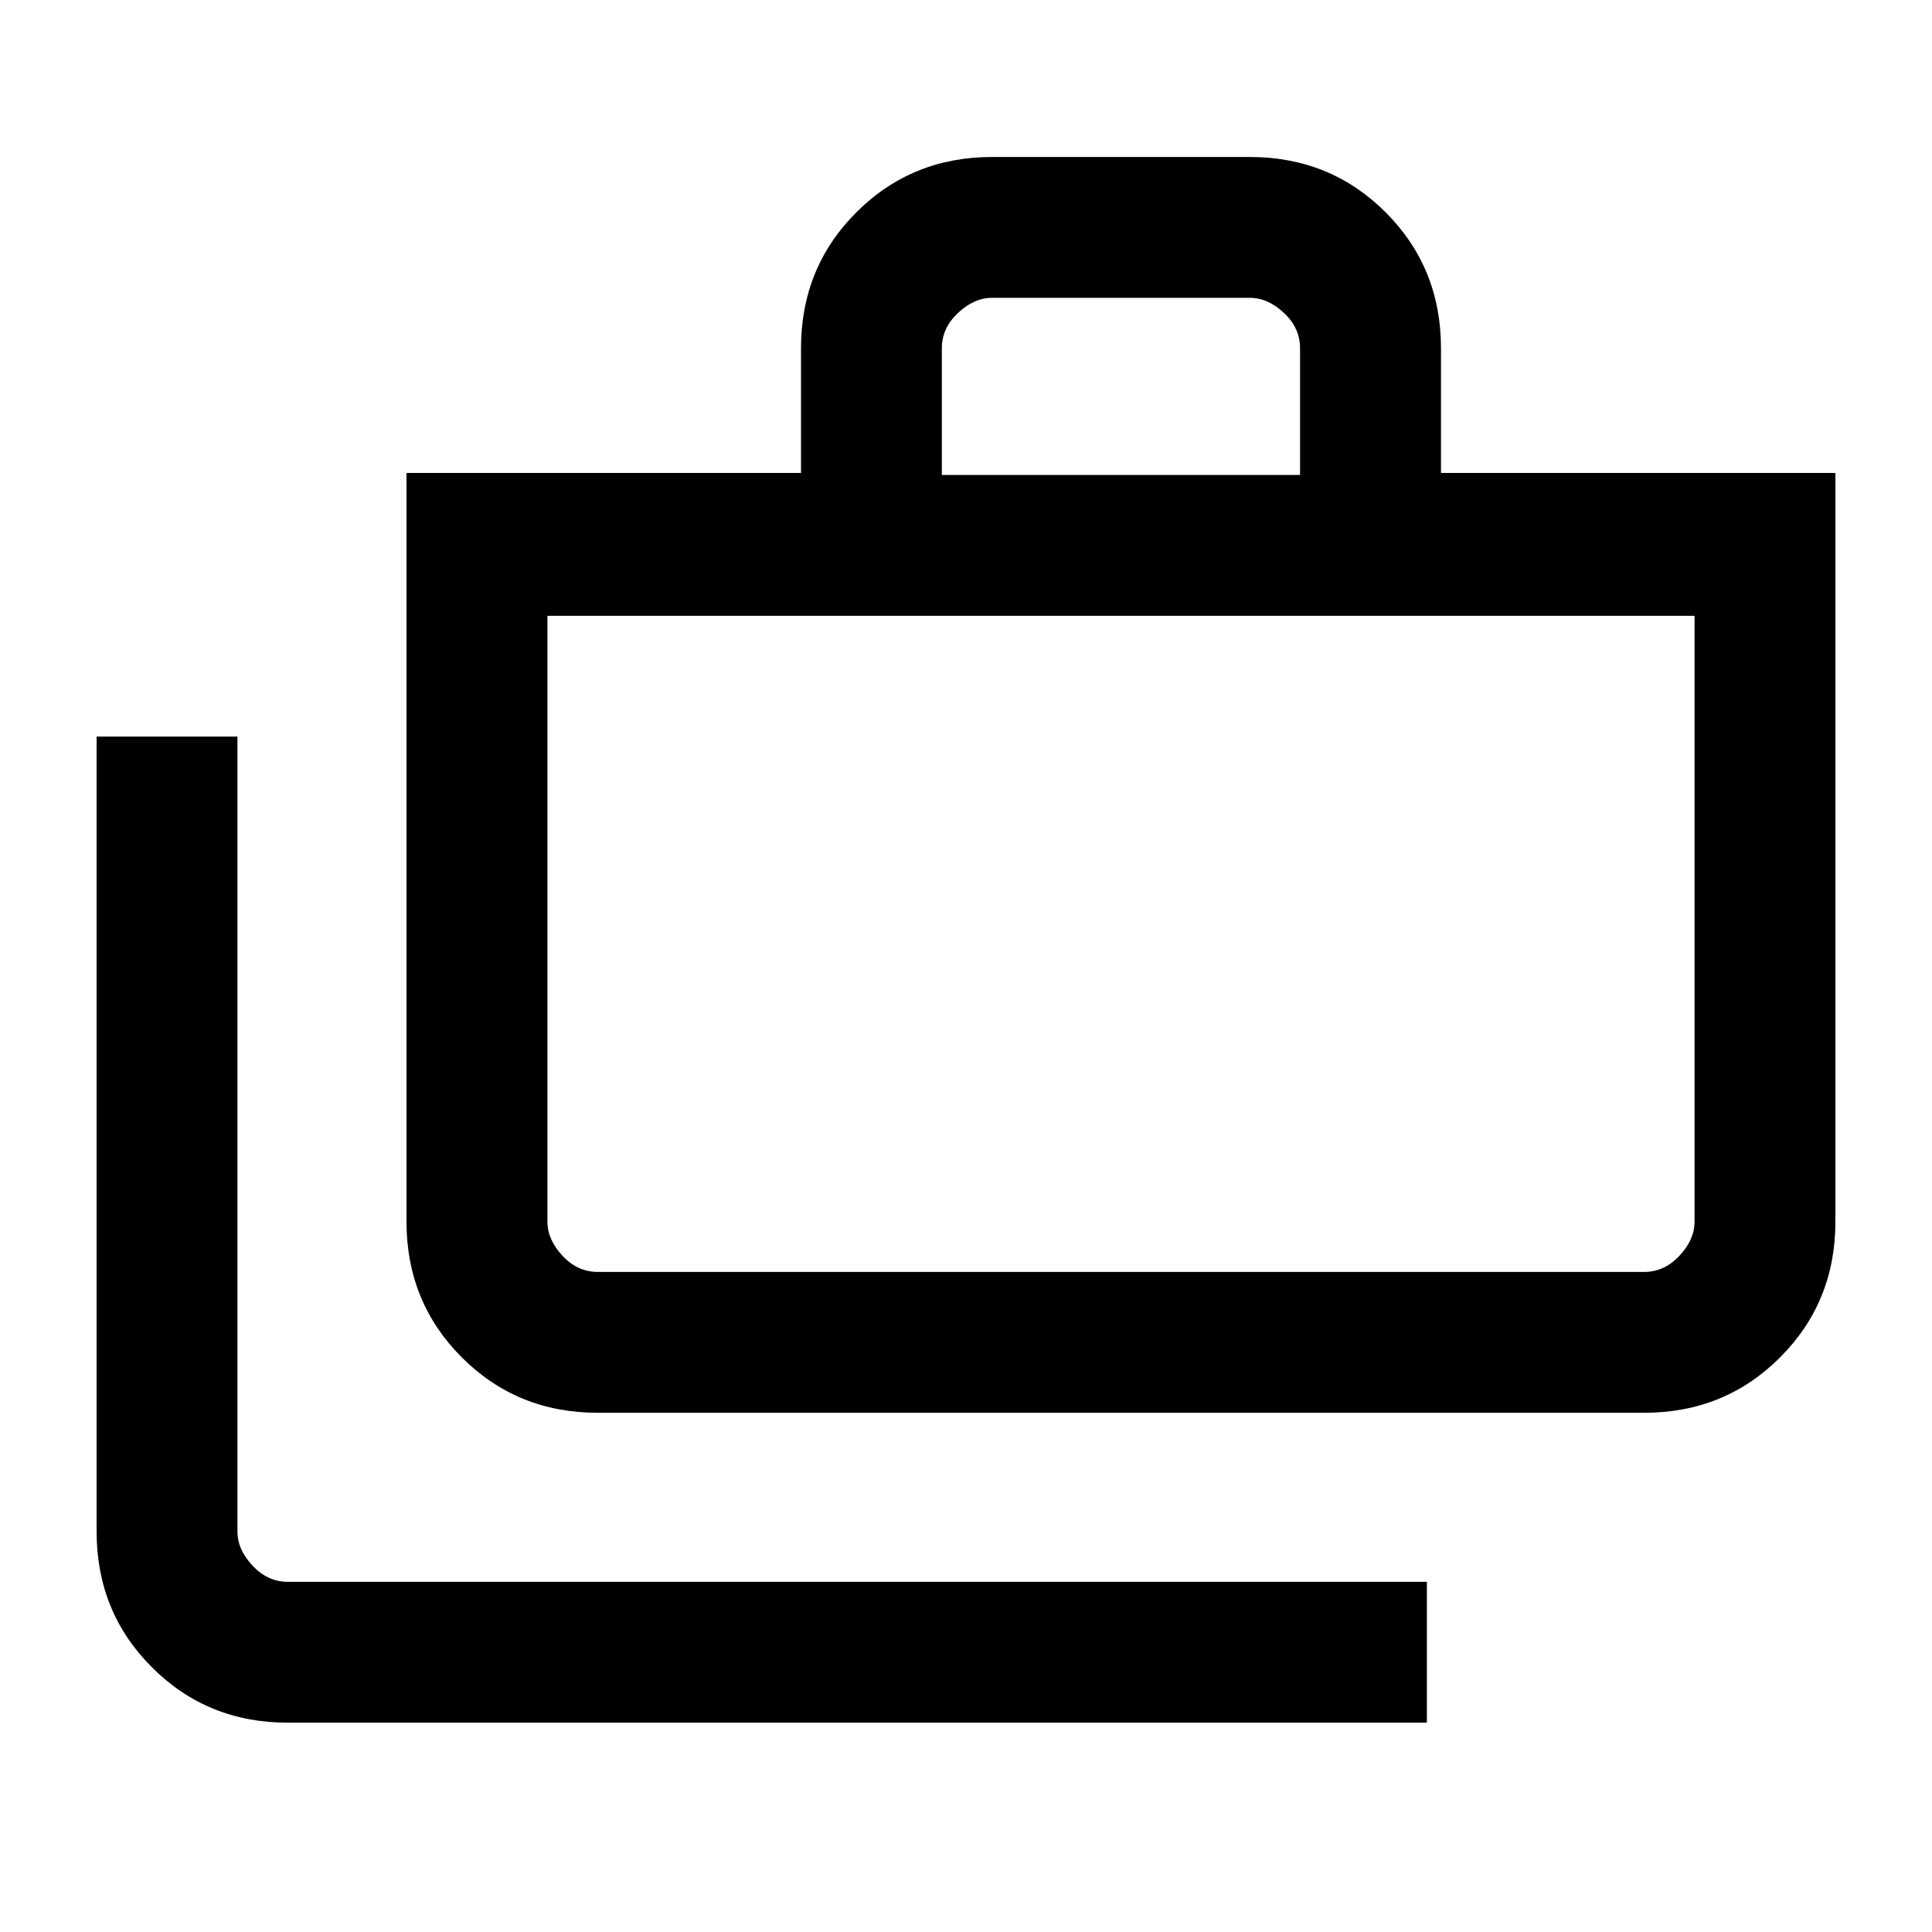 <svg xmlns="http://www.w3.org/2000/svg" height="20" width="20"><path d="M14.771 17.833H2.979q-.833 0-1.406-.573Q1 16.688 1 15.854V7.625h1.458v8.229q0 .188.157.354.156.167.364.167h11.792Zm-8.583-3.208q-.834 0-1.407-.573-.573-.573-.573-1.406v-7.75h4.084V3.604q0-.833.573-1.406t1.406-.573h2.667q.833 0 1.406.573t.573 1.406v1.292H19v7.75q0 .833-.573 1.406t-1.406.573ZM9.75 4.917h3.708V3.604q0-.208-.166-.364-.167-.157-.354-.157h-2.667q-.188 0-.354.157-.167.156-.167.364Zm-3.562 8.25h10.833q.208 0 .364-.167.157-.167.157-.354V6.375H5.667v6.271q0 .187.156.354.156.167.365.167Zm-.521-6.792v6.792-.521Z"/></svg>